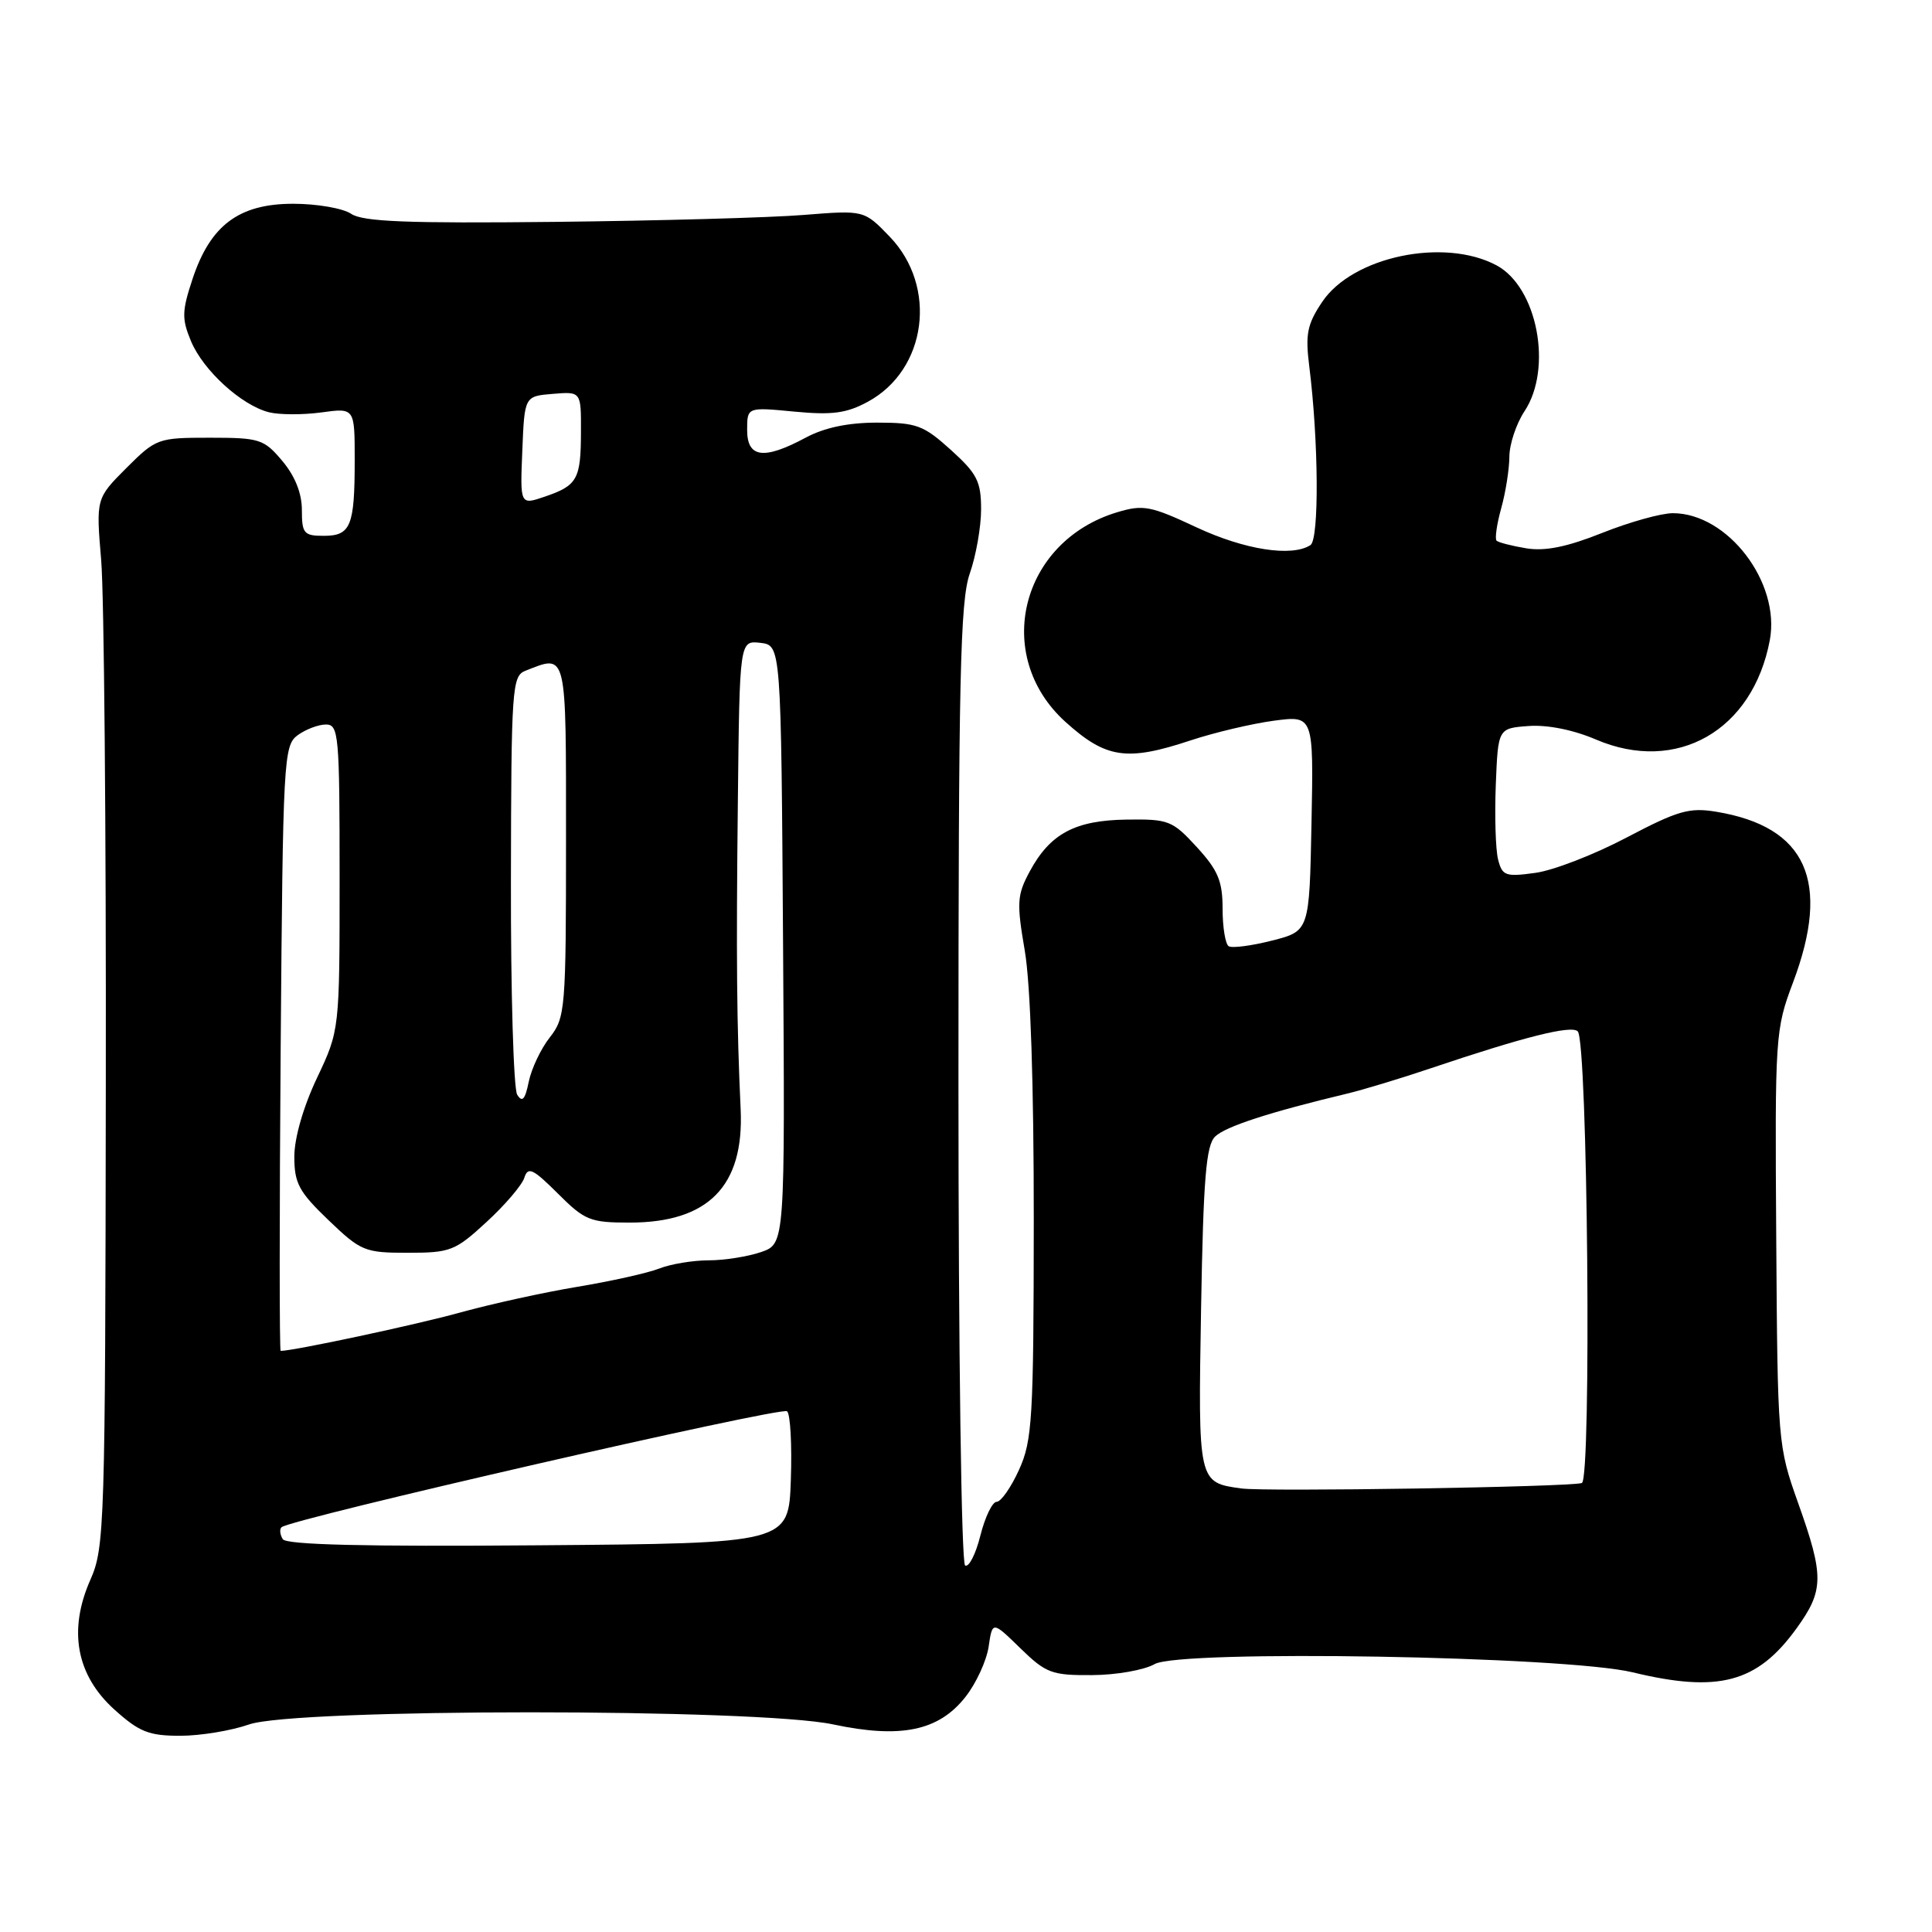 <?xml version="1.0" encoding="UTF-8" standalone="no"?>
<!DOCTYPE svg PUBLIC "-//W3C//DTD SVG 1.1//EN" "http://www.w3.org/Graphics/SVG/1.1/DTD/svg11.dtd" >
<svg xmlns="http://www.w3.org/2000/svg" xmlns:xlink="http://www.w3.org/1999/xlink" version="1.1" viewBox="0 0 256 256">
 <g >
 <path fill="currentColor"
d=" M 33.00 228.50 C 39.08 226.36 100.27 226.35 110.38 228.49 C 119.36 230.40 124.38 229.36 127.92 224.86 C 129.34 223.07 130.72 220.06 131.00 218.19 C 131.50 214.79 131.50 214.79 135.20 218.40 C 138.60 221.71 139.37 222.00 144.70 221.96 C 147.89 221.95 151.62 221.29 153.00 220.50 C 156.38 218.57 207.47 219.44 216.33 221.59 C 227.70 224.34 232.83 222.98 238.02 215.81 C 241.69 210.75 241.72 208.87 238.27 199.18 C 235.57 191.59 235.54 191.18 235.36 164.04 C 235.18 137.23 235.23 136.43 237.59 130.17 C 242.63 116.77 239.38 109.54 227.41 107.56 C 223.85 106.97 222.32 107.41 215.55 110.97 C 211.27 113.23 205.82 115.34 203.44 115.66 C 199.47 116.21 199.05 116.05 198.50 113.87 C 198.17 112.55 198.04 108.11 198.20 103.99 C 198.50 96.50 198.50 96.50 202.56 96.20 C 205.04 96.02 208.49 96.71 211.47 97.99 C 222.17 102.57 232.26 96.81 234.51 84.82 C 235.94 77.19 228.94 68.01 221.67 68.00 C 220.11 68.00 215.90 69.18 212.31 70.61 C 207.68 72.46 204.76 73.06 202.27 72.66 C 200.33 72.34 198.55 71.88 198.30 71.64 C 198.06 71.39 198.33 69.46 198.92 67.34 C 199.51 65.23 199.99 62.15 200.00 60.50 C 200.01 58.85 200.91 56.15 202.00 54.50 C 205.77 48.81 203.71 38.06 198.30 35.16 C 191.36 31.45 179.23 33.99 175.20 40.00 C 173.21 42.96 172.95 44.28 173.48 48.50 C 174.73 58.44 174.81 71.48 173.64 72.23 C 171.16 73.83 164.91 72.85 158.53 69.87 C 152.47 67.03 151.48 66.84 148.05 67.87 C 135.23 71.71 131.47 86.85 141.15 95.63 C 146.55 100.51 149.29 100.92 157.78 98.10 C 160.93 97.06 165.88 95.89 168.78 95.50 C 174.06 94.80 174.06 94.80 173.78 109.09 C 173.50 123.37 173.50 123.37 168.56 124.63 C 165.85 125.32 163.26 125.66 162.81 125.38 C 162.37 125.11 162.00 122.88 162.00 120.43 C 162.00 116.75 161.40 115.32 158.58 112.24 C 155.36 108.73 154.84 108.52 149.30 108.60 C 142.45 108.69 139.14 110.46 136.44 115.48 C 134.76 118.60 134.70 119.62 135.79 125.98 C 136.55 130.41 136.99 143.75 136.98 161.77 C 136.96 187.98 136.79 190.87 135.03 194.75 C 133.97 197.09 132.63 199.00 132.06 199.00 C 131.49 199.00 130.52 201.02 129.90 203.49 C 129.28 205.96 128.37 207.73 127.88 207.43 C 127.39 207.12 127.00 179.18 127.00 143.57 C 127.00 89.84 127.23 79.61 128.50 76.00 C 129.32 73.66 130.00 69.83 130.00 67.49 C 130.00 63.79 129.47 62.76 126.00 59.62 C 122.37 56.34 121.45 56.00 116.23 56.00 C 112.38 56.00 109.23 56.66 106.74 58.00 C 101.20 60.97 99.00 60.67 99.00 56.97 C 99.00 53.94 99.00 53.94 105.25 54.54 C 110.28 55.02 112.18 54.76 115.00 53.23 C 122.81 48.99 124.27 37.99 117.89 31.36 C 114.50 27.84 114.50 27.84 106.50 28.48 C 102.10 28.84 87.25 29.25 73.50 29.40 C 53.96 29.61 48.07 29.38 46.53 28.33 C 45.44 27.60 41.99 27.00 38.85 27.00 C 31.68 27.00 27.88 29.83 25.52 36.94 C 24.10 41.22 24.07 42.24 25.31 45.21 C 26.94 49.10 32.00 53.71 35.65 54.63 C 37.02 54.97 40.13 54.98 42.57 54.65 C 47.00 54.04 47.00 54.04 47.00 60.94 C 47.00 69.73 46.48 71.00 42.89 71.00 C 40.27 71.00 40.00 70.69 40.00 67.58 C 40.00 65.35 39.09 63.08 37.41 61.08 C 34.97 58.18 34.41 58.00 27.79 58.00 C 20.92 58.00 20.68 58.09 16.74 62.02 C 12.72 66.05 12.72 66.05 13.41 74.27 C 13.79 78.80 14.07 110.03 14.02 143.69 C 13.95 202.28 13.86 205.06 11.98 209.32 C 9.01 216.02 10.11 221.96 15.14 226.51 C 18.44 229.49 19.72 230.00 23.88 230.00 C 26.56 230.00 30.66 229.32 33.00 228.50 Z  M 37.47 203.95 C 37.10 203.35 37.02 202.64 37.30 202.37 C 38.36 201.30 103.55 186.35 104.29 187.00 C 104.73 187.38 104.95 191.47 104.79 196.09 C 104.50 204.50 104.50 204.50 71.32 204.76 C 48.37 204.95 37.93 204.69 37.47 203.95 Z  M 164.50 197.23 C 158.74 196.44 158.75 196.50 159.15 173.31 C 159.45 156.15 159.81 151.77 161.01 150.60 C 162.38 149.27 168.18 147.38 178.50 144.91 C 180.70 144.38 185.65 142.88 189.50 141.58 C 201.96 137.38 208.21 135.81 209.06 136.66 C 210.38 138.00 210.90 196.12 209.60 196.51 C 207.82 197.04 167.77 197.68 164.50 197.23 Z  M 37.19 138.92 C 37.49 100.59 37.58 98.78 39.44 97.42 C 40.51 96.64 42.20 96.00 43.19 96.00 C 44.88 96.00 45.00 97.38 45.00 116.25 C 45.00 136.50 45.00 136.50 42.00 142.84 C 40.19 146.66 39.00 150.80 39.00 153.26 C 39.00 156.80 39.61 157.92 43.52 161.67 C 47.82 165.79 48.32 166.00 54.04 166.00 C 59.68 166.00 60.32 165.75 64.48 161.91 C 66.93 159.66 69.18 157.02 69.48 156.05 C 69.96 154.55 70.62 154.86 73.91 158.14 C 77.48 161.71 78.19 162.00 83.43 162.00 C 93.87 162.00 98.61 157.16 98.14 147.00 C 97.62 135.78 97.54 126.97 97.77 106.18 C 98.00 84.87 98.00 84.87 100.75 85.18 C 103.50 85.50 103.50 85.50 103.76 125.15 C 104.02 164.80 104.02 164.80 100.86 165.90 C 99.12 166.50 96.00 167.00 93.92 167.00 C 91.83 167.00 88.86 167.49 87.32 168.10 C 85.77 168.70 80.90 169.78 76.50 170.51 C 72.10 171.24 65.12 172.77 61.00 173.91 C 55.16 175.53 38.97 178.99 37.19 179.00 C 37.02 179.00 37.02 160.96 37.19 138.92 Z  M 68.53 145.05 C 68.05 144.27 67.67 131.47 67.70 116.62 C 67.74 91.15 67.85 89.57 69.62 88.88 C 75.17 86.70 75.00 86.01 75.00 111.37 C 75.00 133.74 74.91 134.85 72.85 137.46 C 71.67 138.96 70.42 141.60 70.06 143.34 C 69.58 145.70 69.20 146.13 68.53 145.05 Z  M 69.21 59.71 C 69.50 52.50 69.50 52.50 73.25 52.19 C 77.00 51.88 77.00 51.88 76.98 57.19 C 76.97 63.51 76.51 64.33 72.21 65.80 C 68.91 66.93 68.91 66.93 69.21 59.71 Z "/>
</g>
</svg>
